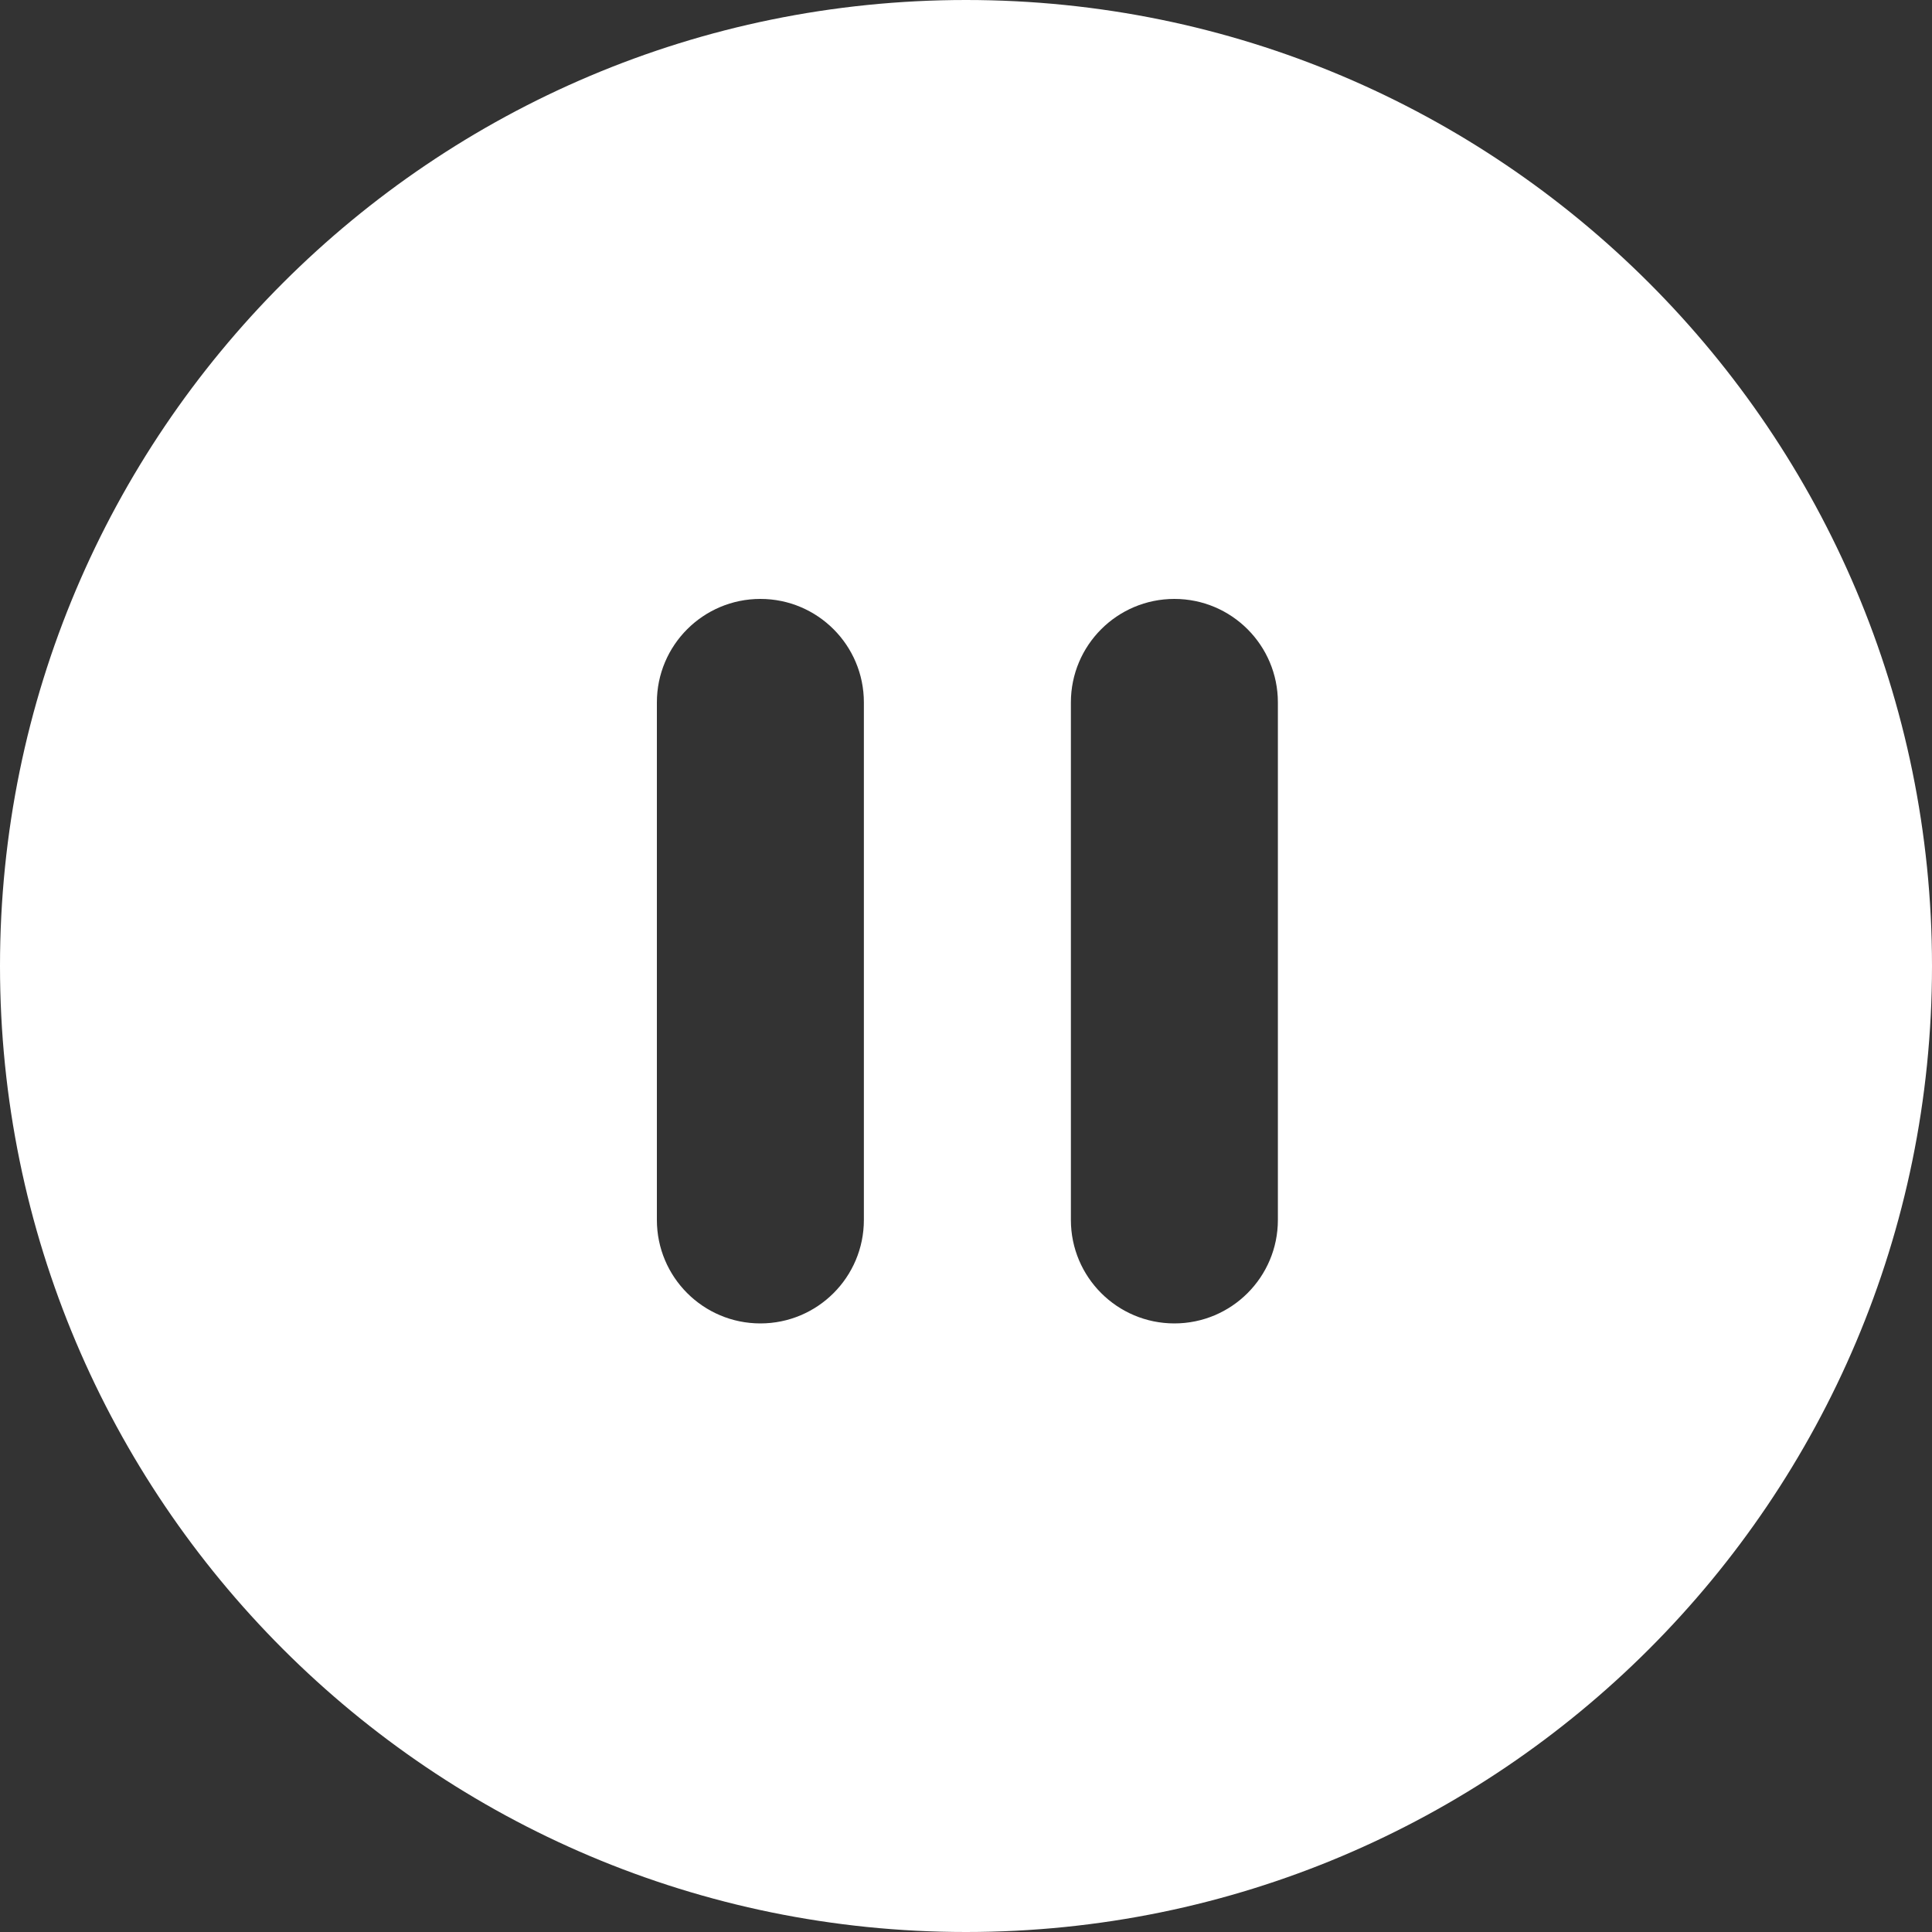 <svg width="100" height="100" viewBox="0 0 100 100" fill="none" xmlns="http://www.w3.org/2000/svg">
<rect x="0" y="0" width="100" height="100" fill="#333333" stroke="none"/>
<path fill-rule="evenodd" clip-rule="evenodd" d="M50 100C77.614 100 100 77.614 100 50C100 22.386 77.614 0 50 0C22.386 0 0 22.386 0 50C0 77.614 22.386 100 50 100ZM39.357 31C36.398 31 34 33.398 34 36.357V63.143C34 66.102 36.398 68.5 39.357 68.5C42.316 68.5 44.714 66.102 44.714 63.143V36.357C44.714 33.398 42.316 31 39.357 31ZM60.786 31C57.827 31 55.429 33.398 55.429 36.357V63.143C55.429 66.102 57.827 68.5 60.786 68.5C63.744 68.5 66.143 66.102 66.143 63.143V36.357C66.143 33.398 63.744 31 60.786 31Z" fill="white"/>
</svg>
